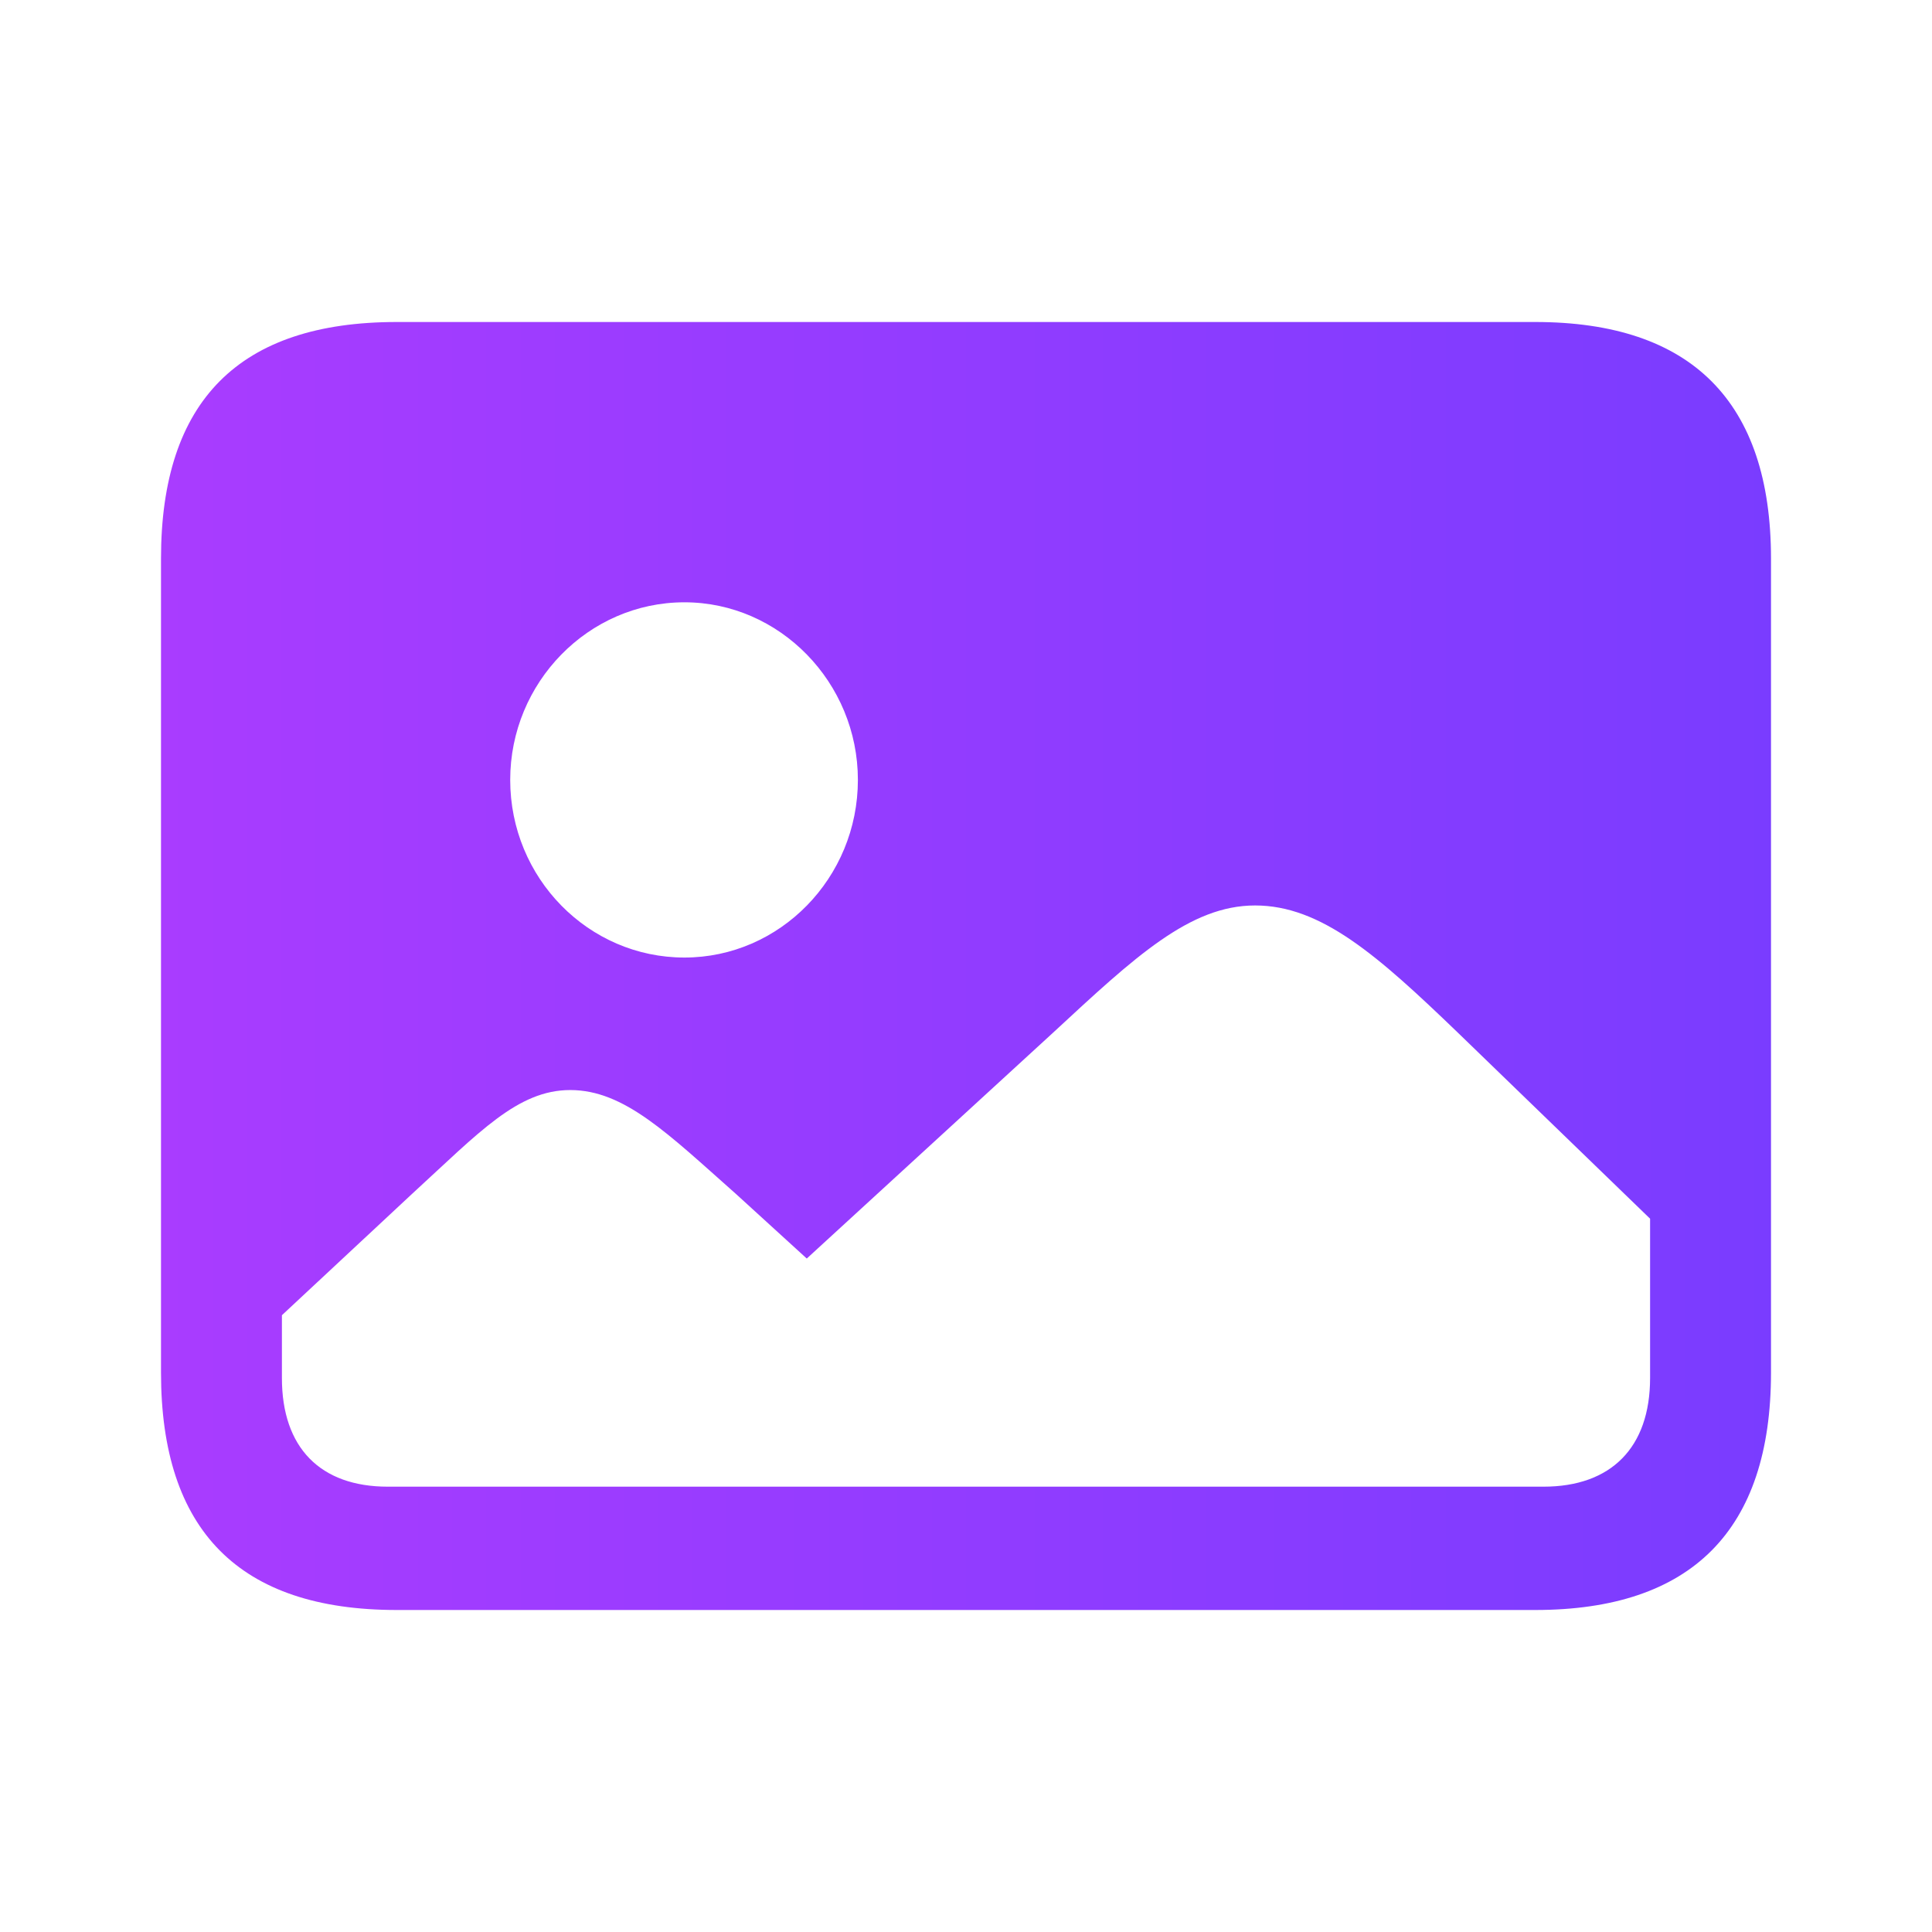 <svg width="24" height="24" viewBox="0 0 24 24" fill="none" xmlns="http://www.w3.org/2000/svg">
<path d="M4.929 20H19.071C21.011 20 22 19.011 22 17.051V6.939C22 4.989 21.011 4 19.071 4H4.929C2.97 4 2 4.98 2 6.939V17.051C2 19.011 2.97 20 4.929 20ZM8.502 11.895C7.308 11.895 6.338 10.906 6.338 9.688C6.338 8.48 7.308 7.482 8.502 7.482C9.687 7.482 10.657 8.48 10.657 9.688C10.657 10.906 9.687 11.895 8.502 11.895ZM4.817 18.468C3.978 18.468 3.502 17.983 3.502 17.118V16.338L5.125 14.825C5.955 14.064 6.431 13.541 7.084 13.541C7.756 13.541 8.297 14.083 9.146 14.835L10.022 15.634L13.082 12.828C14.099 11.886 14.78 11.248 15.591 11.248C16.412 11.248 17.112 11.867 18.11 12.828L20.498 15.139V17.118C20.498 17.983 20.013 18.468 19.174 18.468H4.817Z" fill="url(#paint0_linear_2011_28242)"/>
<defs>
<linearGradient id="paint0_linear_2011_28242" x1="2" y1="12" x2="22" y2="12" gradientUnits="userSpaceOnUse">
<stop stop-color="#A93CFF"/>
<stop offset="1" stop-color="#7A3CFF"/>
</linearGradient>
</defs>
</svg>
